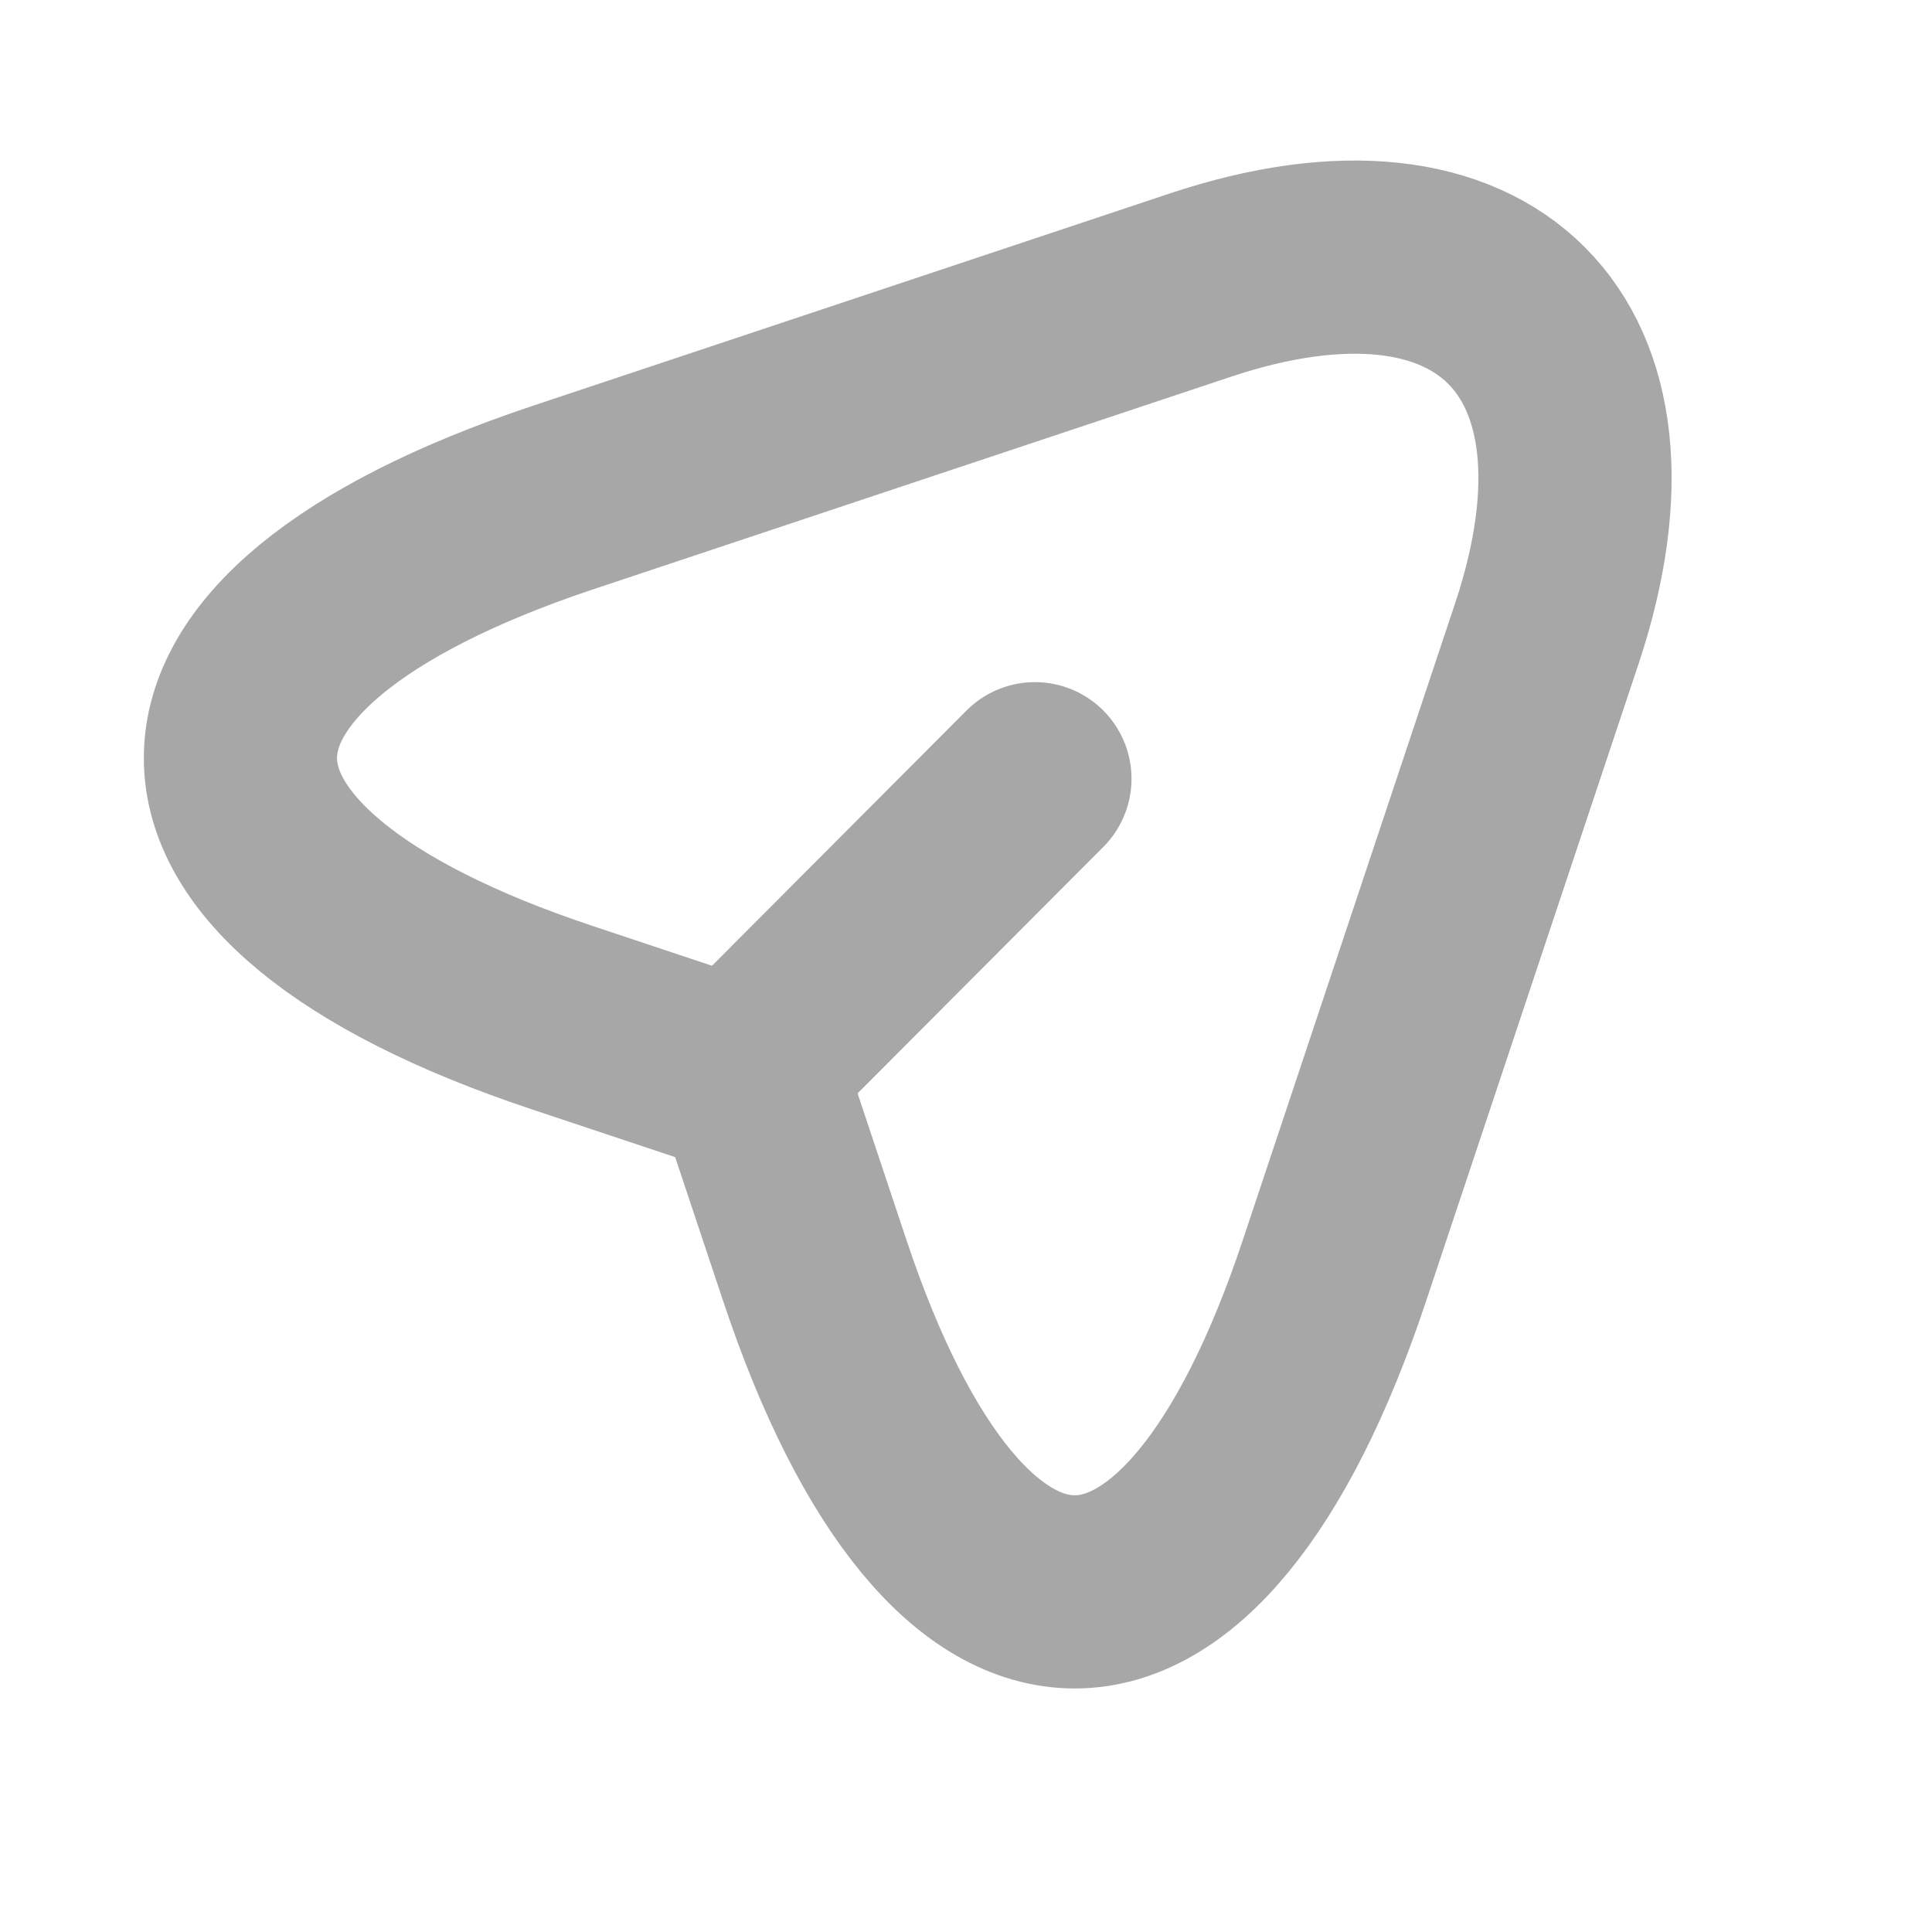 <svg width="15" height="15" viewBox="0 0 15 15" fill="none" xmlns="http://www.w3.org/2000/svg">
<path d="M4.365 3.865L9.318 2.214C11.54 1.473 12.748 2.686 12.013 4.909L10.362 9.861C9.254 13.192 7.434 13.192 6.325 9.861L5.835 8.391L4.365 7.901C1.034 6.793 1.034 4.979 4.365 3.865Z" stroke="#A7A7A7" stroke-width="1.5" stroke-linecap="round" stroke-linejoin="round"/>
<path d="M5.946 8.141L8.035 6.046" stroke="#A7A7A7" stroke-width="1.5" stroke-linecap="round" stroke-linejoin="round"/>
</svg>
